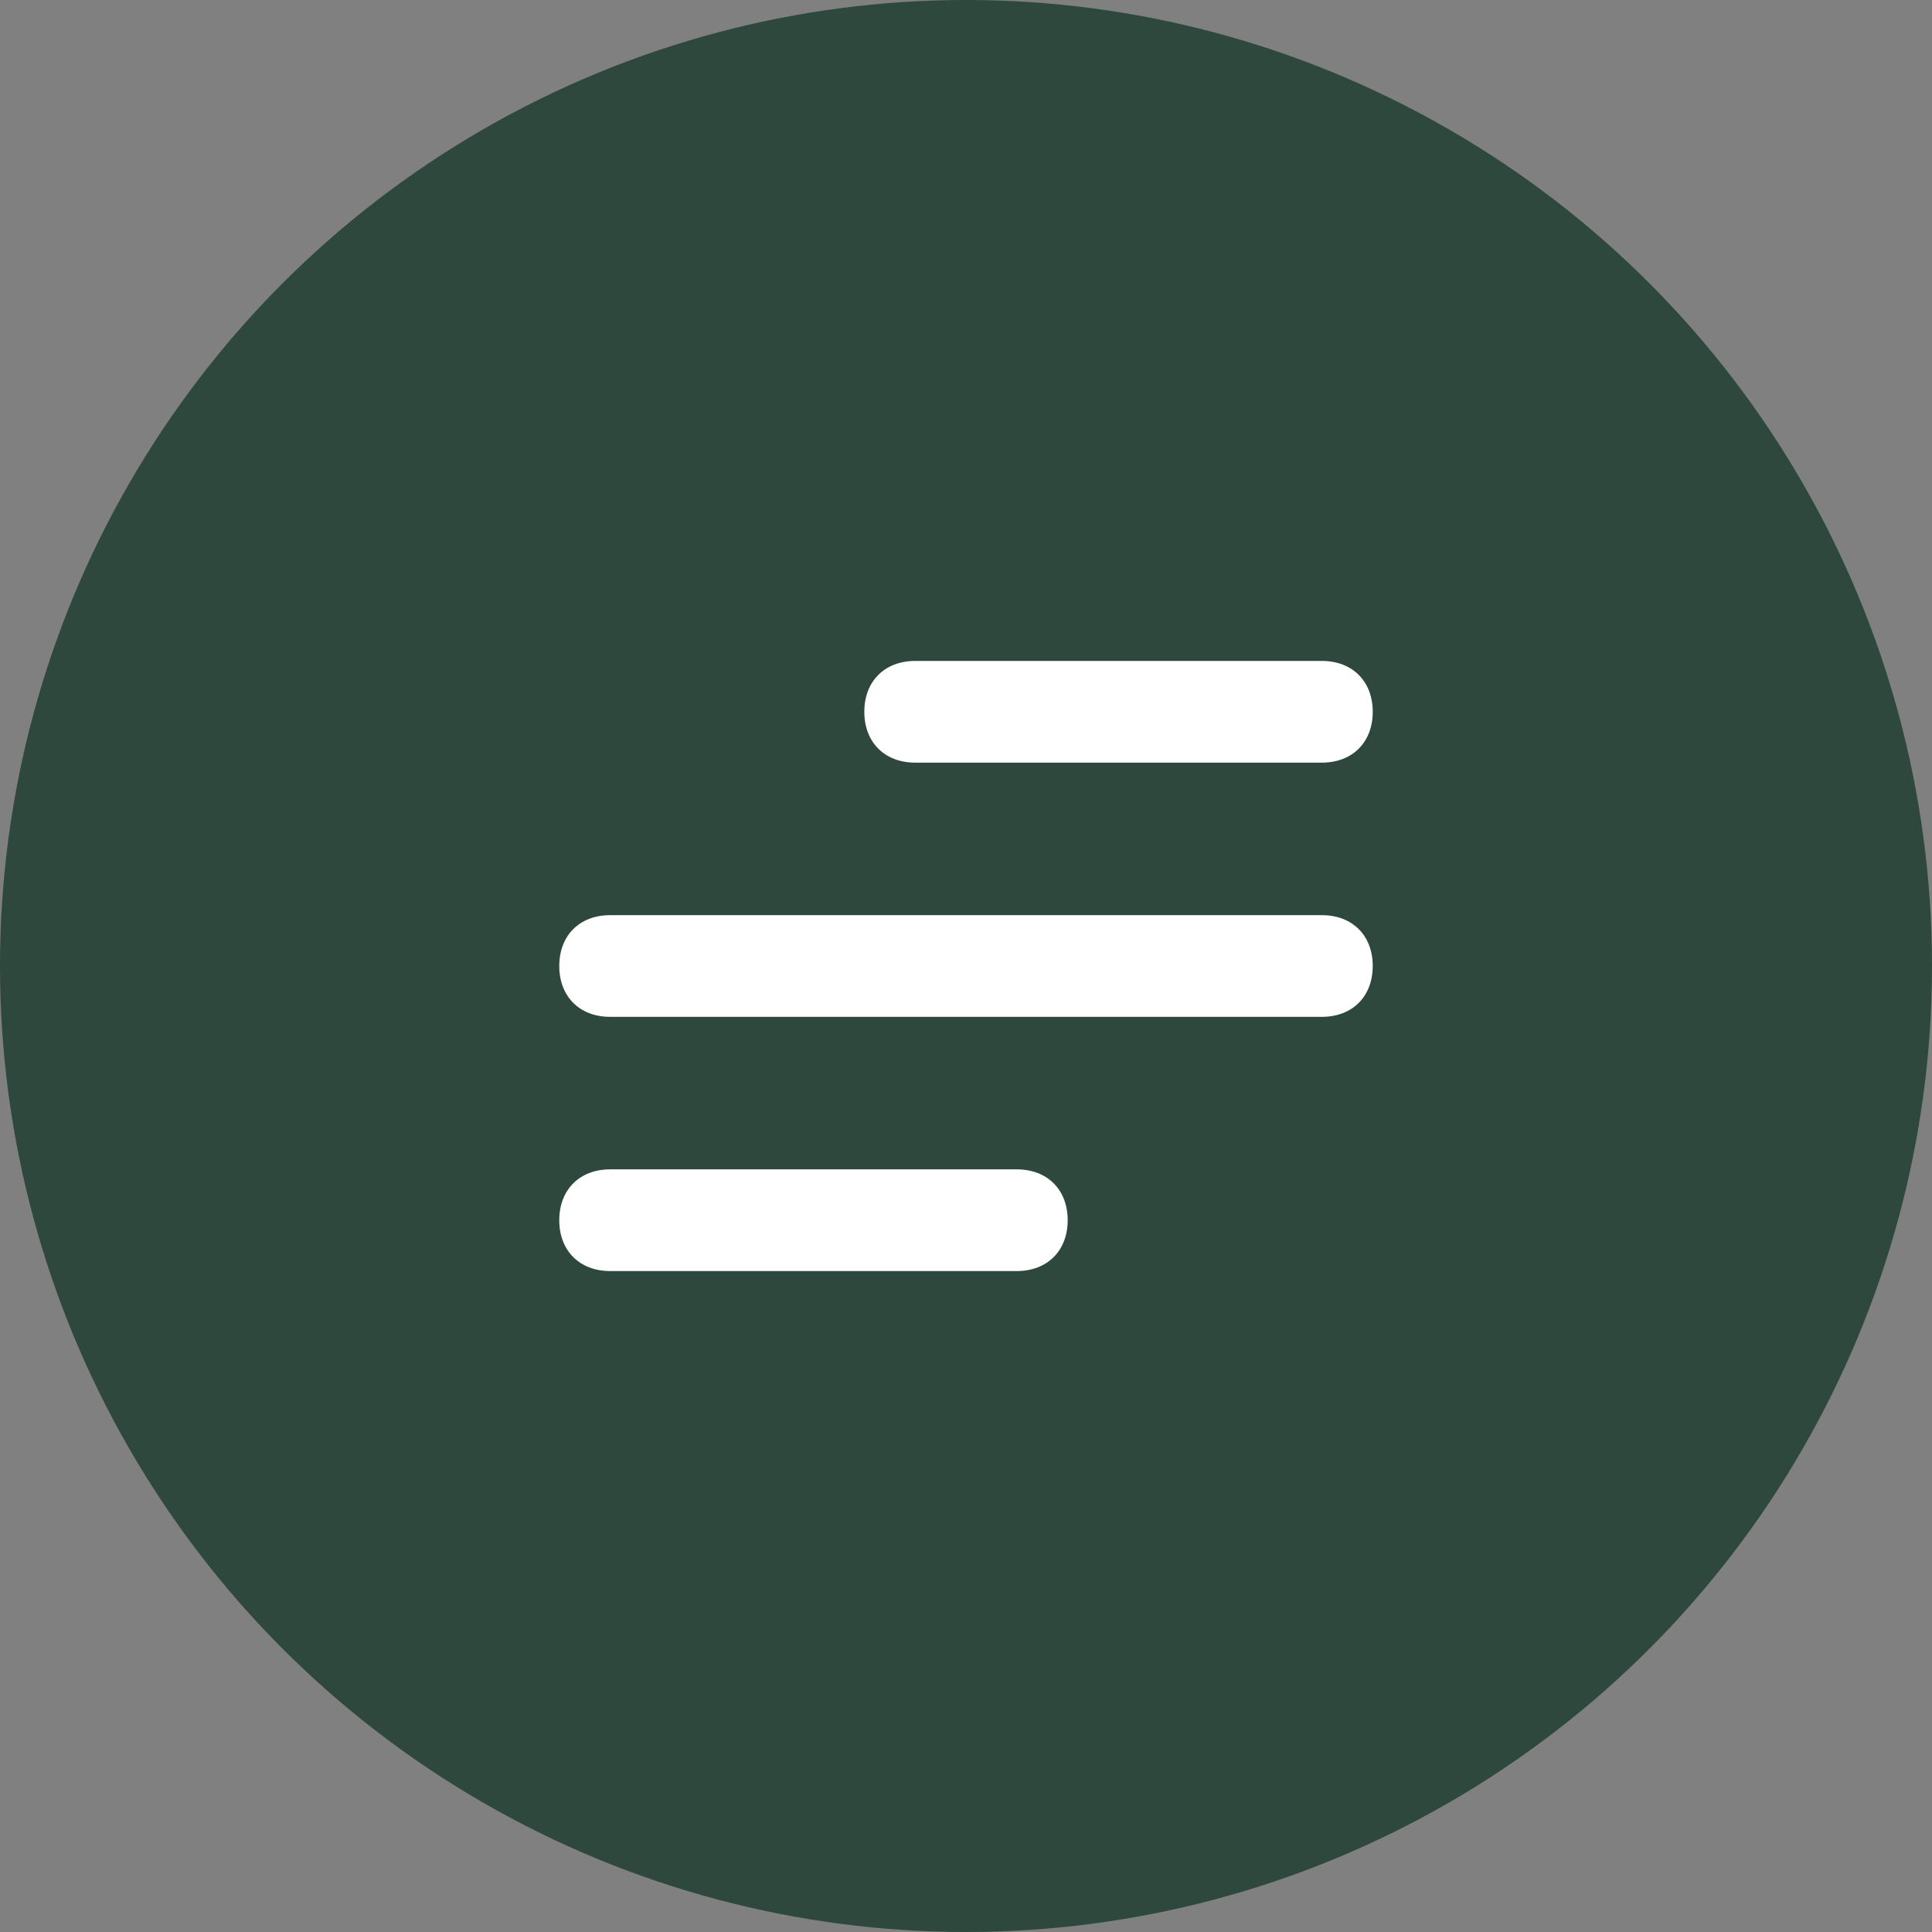 <svg xmlns="http://www.w3.org/2000/svg" width="38" height="38" viewBox="0 0 38 38" fill="none">
<rect x="0" y="0" width="38" height="38" fill="#808080" stroke="none"/>
<circle cx="19" cy="19" r="19" fill="#2E483E"/>
<path d="M20 25H12C11.4 25 11 24.6 11 24C11 23.4 11.4 23 12 23H20C20.6 23 21 23.4 21 24C21 24.6 20.6 25 20 25Z" fill="white"/>
<path d="M26 20H12C11.4 20 11 19.6 11 19C11 18.4 11.4 18 12 18H26C26.6 18 27 18.4 27 19C27 19.6 26.6 20 26 20Z" fill="white"/>
<path d="M26 15H18C17.4 15 17 14.6 17 14C17 13.4 17.4 13 18 13H26C26.6 13 27 13.4 27 14C27 14.6 26.6 15 26 15Z" fill="white"/>
</svg>